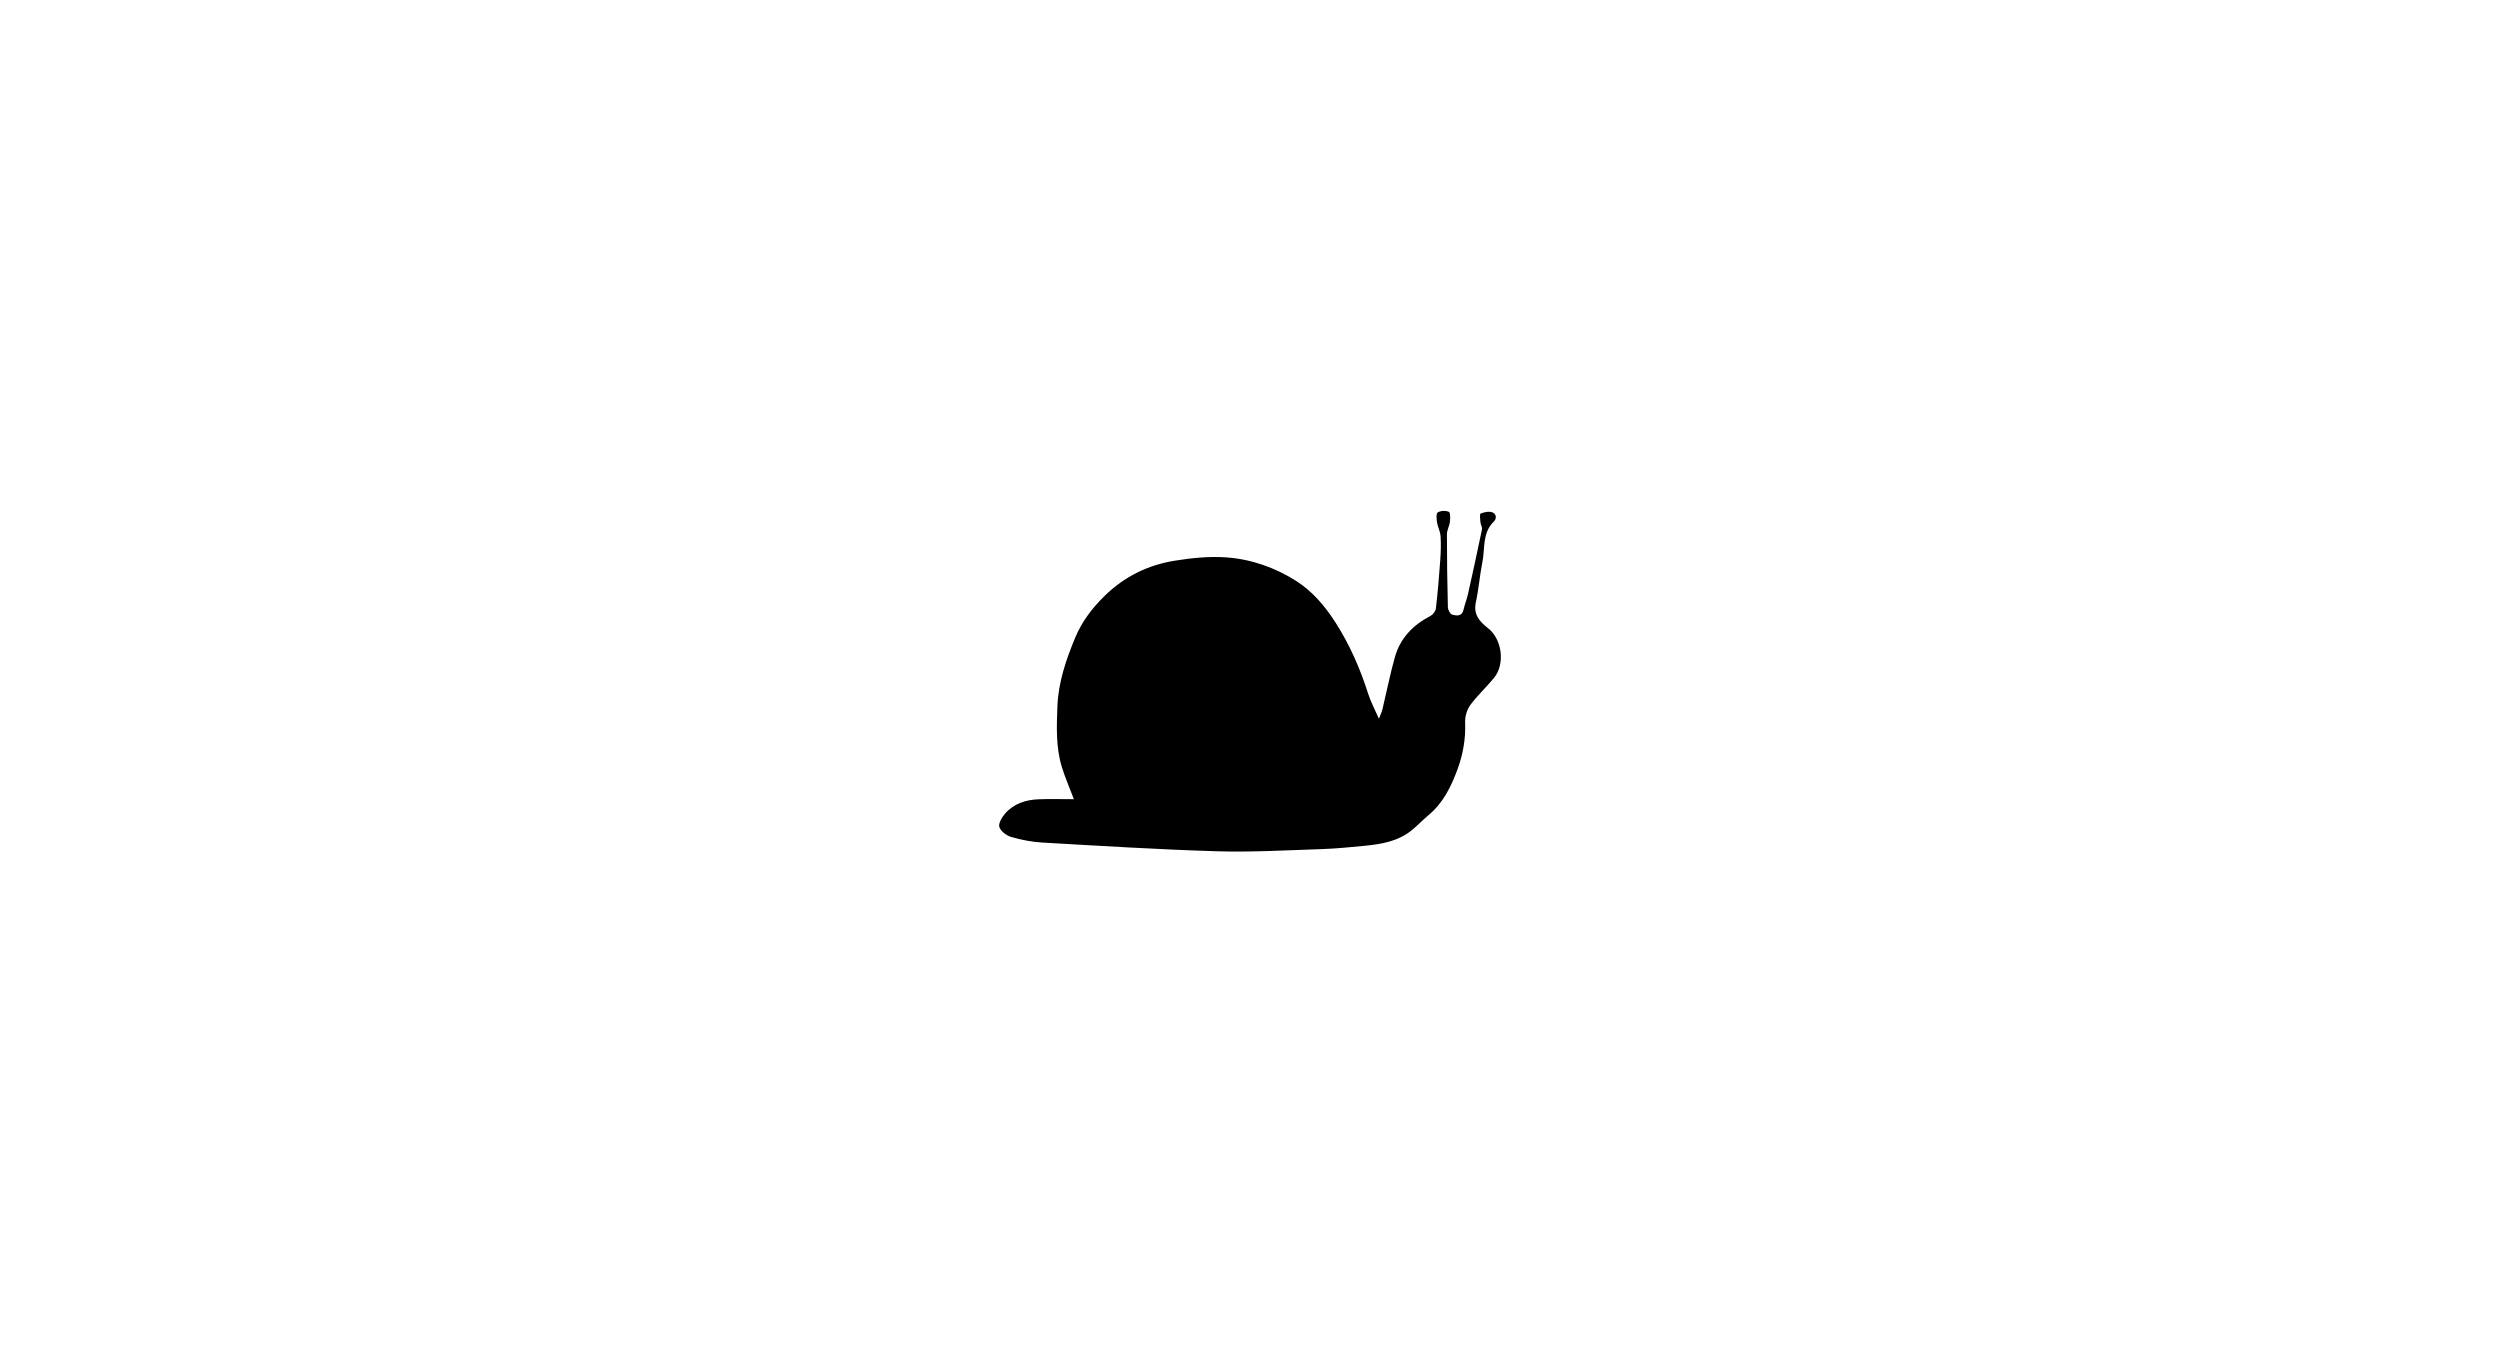 <?xml version="1.0"?>
<svg xmlns="http://www.w3.org/2000/svg" width="400" height="218"><g><title>Layer 1</title><g clip-id="907" display="null" id="svg_4"><path id="svg_5" d="m171.821,127.871c-0.731,-1.933 -1.422,-3.503 -1.921,-5.133c-0.971,-3.169 -0.838,-6.439 -0.716,-9.703c0.146,-3.889 1.393,-7.506 2.856,-11.03c1.052,-2.532 2.701,-4.705 4.694,-6.656c3.156,-3.09 6.918,-4.941 11.195,-5.633c2.72,-0.44 5.536,-0.727 8.271,-0.535c4.008,0.282 7.841,1.639 11.218,3.792c2.545,1.622 4.539,3.95 6.213,6.551c2.318,3.604 3.999,7.459 5.29,11.522c0.39,1.228 1.02,2.381 1.709,3.958c0.275,-0.729 0.464,-1.107 0.56,-1.508c0.669,-2.794 1.219,-5.62 2,-8.382c0.853,-3.018 2.888,-5.111 5.66,-6.548c0.408,-0.211 0.842,-0.766 0.893,-1.205c0.298,-2.571 0.514,-5.154 0.698,-7.736c0.091,-1.276 0.132,-2.565 0.05,-3.839c-0.048,-0.746 -0.449,-1.463 -0.568,-2.212c-0.085,-0.535 -0.161,-1.422 0.105,-1.584c0.47,-0.286 1.283,-0.319 1.793,-0.096c0.249,0.109 0.23,1.047 0.166,1.59c-0.079,0.679 -0.478,1.338 -0.478,2.007c-0.002,3.889 0.05,7.778 0.152,11.665c0.011,0.424 0.385,1.113 0.714,1.197c0.675,0.173 1.541,0.307 1.789,-0.794c0.196,-0.865 0.533,-1.696 0.727,-2.562c0.767,-3.425 1.516,-6.855 2.225,-10.292c0.072,-0.349 -0.21,-0.758 -0.246,-1.146c-0.045,-0.48 -0.145,-1.32 0.024,-1.388c0.576,-0.23 1.338,-0.397 1.884,-0.195c0.6,0.222 0.778,0.947 0.207,1.507c-1.855,1.816 -1.36,4.284 -1.805,6.481c-0.429,2.112 -0.58,4.282 -1.04,6.386c-0.429,1.964 0.579,3.094 1.934,4.147c2.263,1.759 2.786,5.742 0.975,7.96c-1.22,1.494 -2.669,2.81 -3.806,4.358c-0.542,0.738 -0.857,1.845 -0.82,2.766c0.106,2.601 -0.337,5.106 -1.213,7.492c-1.007,2.744 -2.287,5.385 -4.627,7.331c-0.961,0.8 -1.816,1.729 -2.794,2.505c-2.19,1.736 -4.835,2.166 -7.509,2.425c-2.265,0.219 -4.535,0.449 -6.807,0.522c-5.574,0.18 -11.158,0.513 -16.724,0.348c-9.319,-0.277 -18.631,-0.864 -27.941,-1.394c-1.678,-0.096 -3.371,-0.422 -4.986,-0.887c-0.762,-0.219 -1.693,-0.907 -1.921,-1.591c-0.189,-0.564 0.397,-1.565 0.901,-2.147c1.391,-1.604 3.306,-2.221 5.372,-2.301c1.79,-0.07 3.587,-0.015 5.65,-0.015z" fill-rule="evenodd"></path></g></g></svg>
